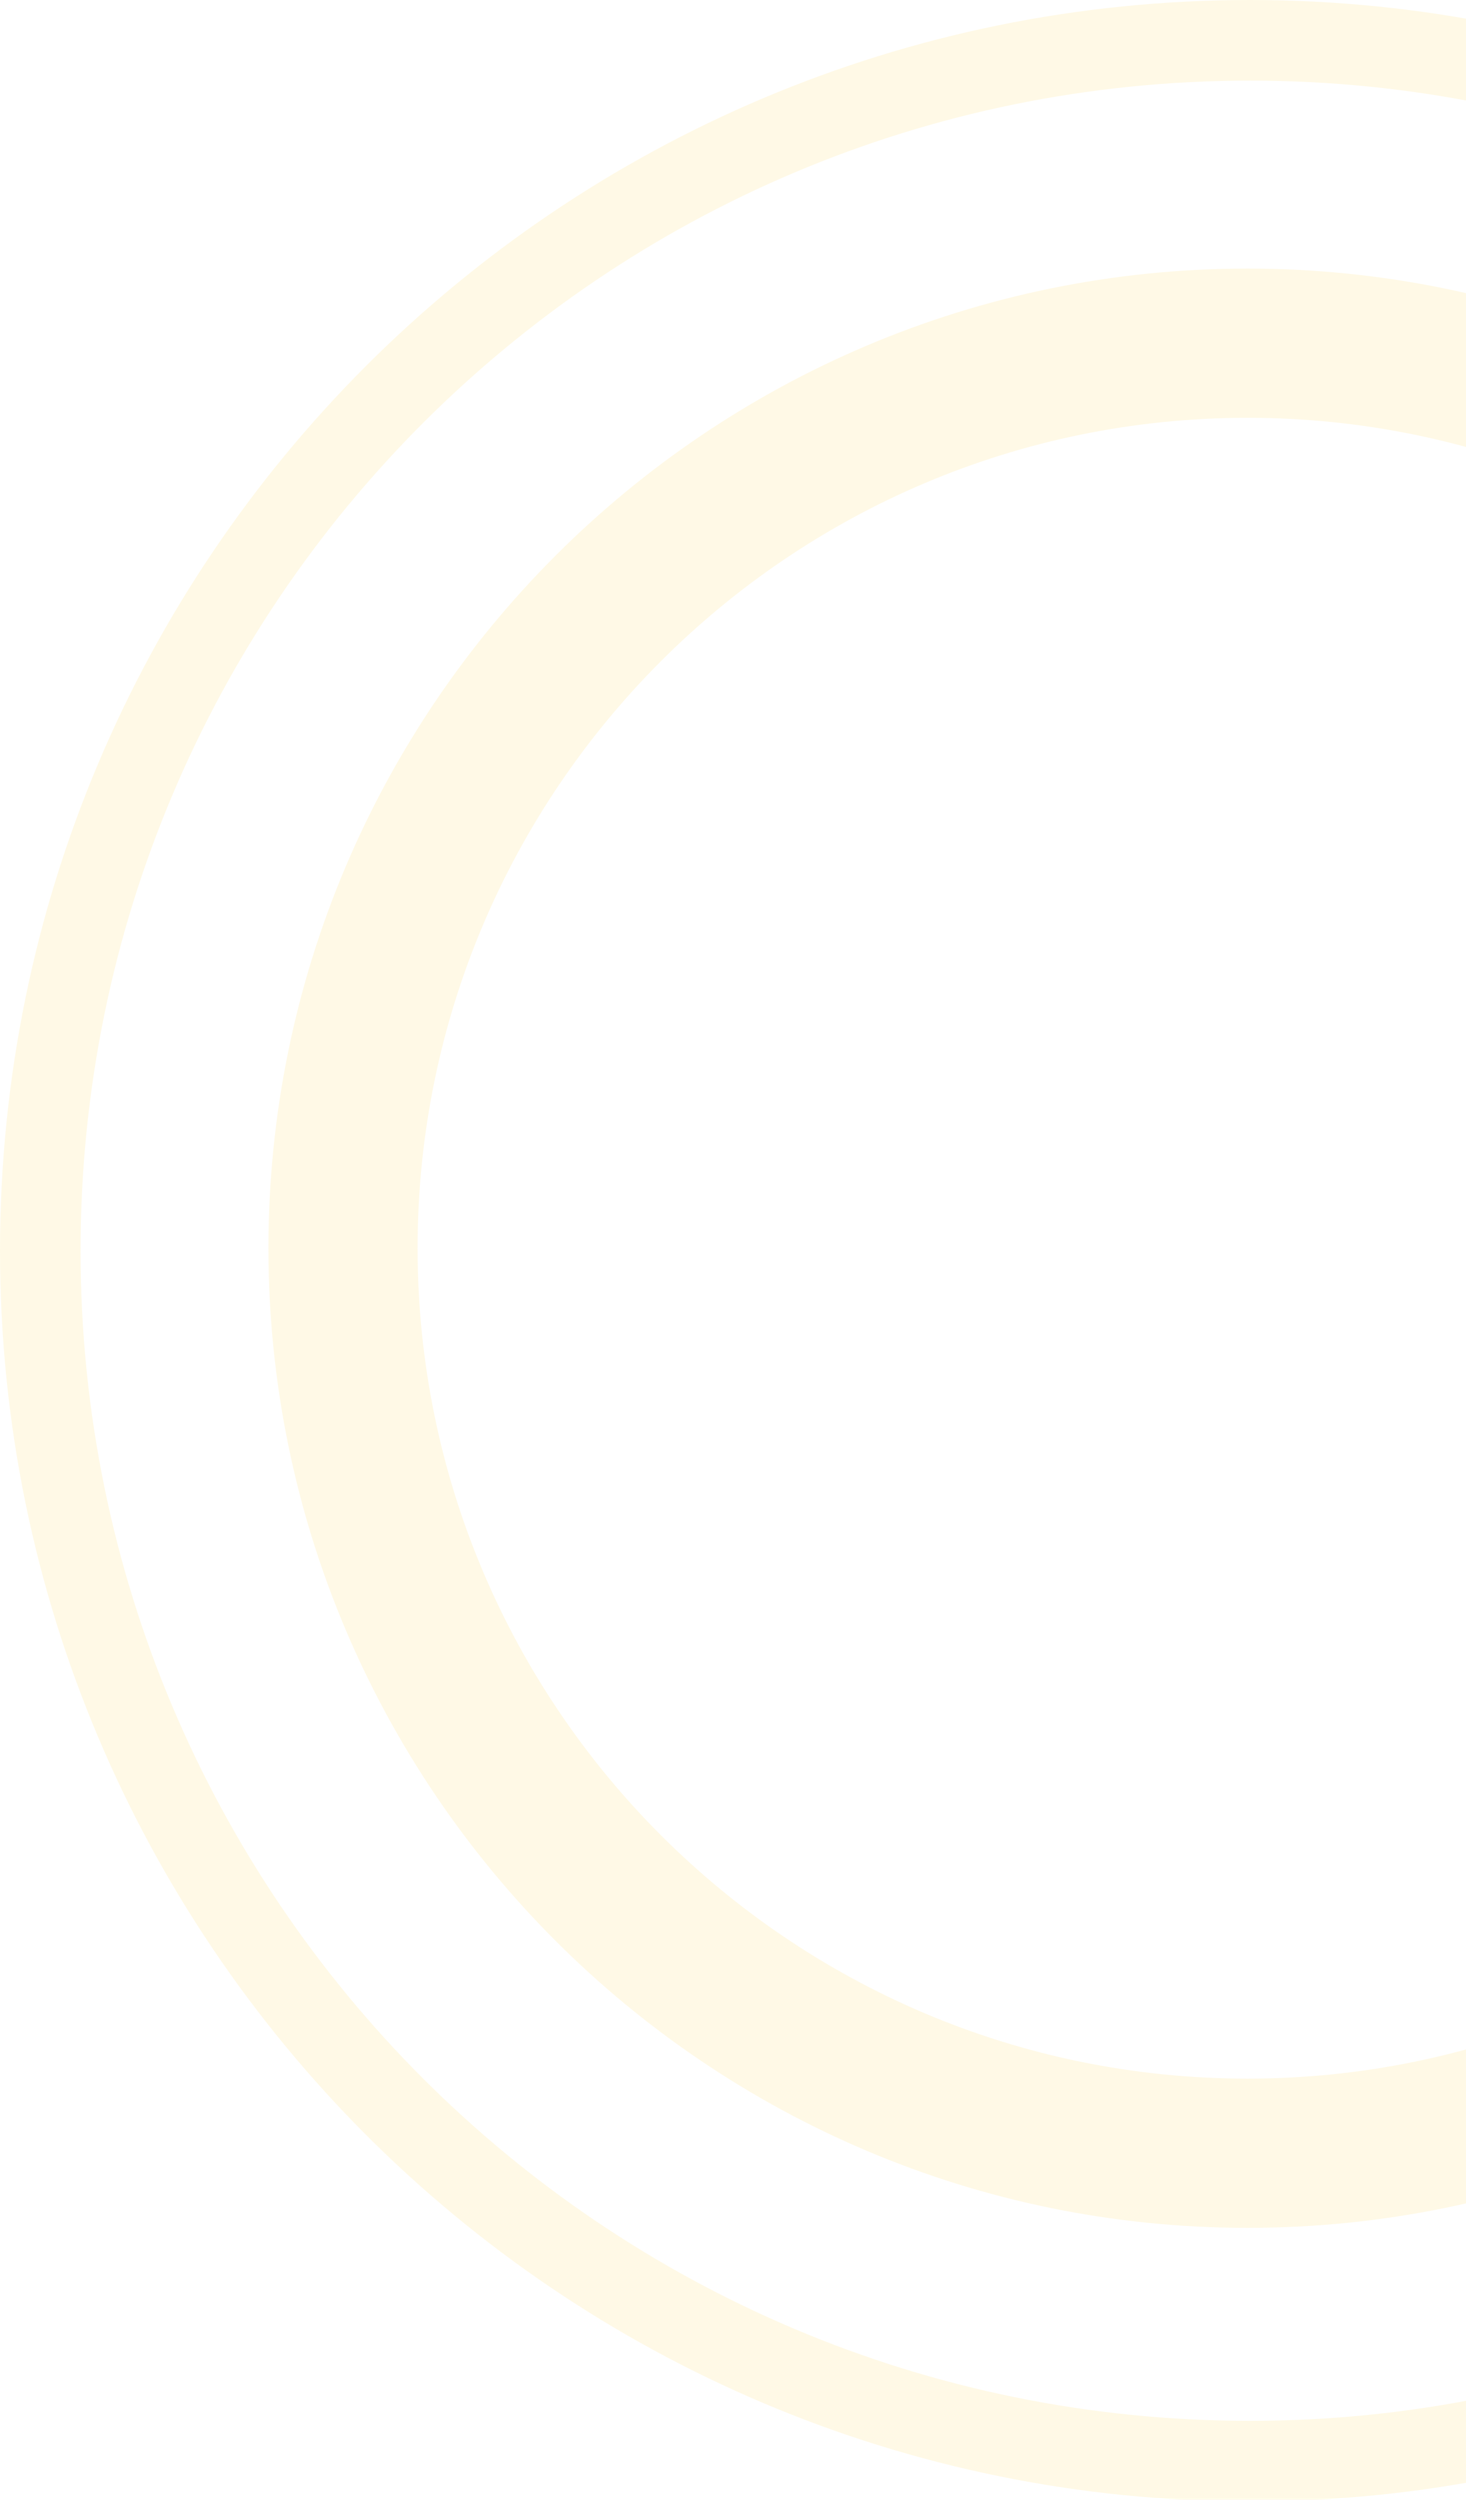 <svg width="142" height="242" viewBox="0 0 142 242" fill="none" xmlns="http://www.w3.org/2000/svg">
<g opacity="0.12" clip-path="url(#clip0_2355_2270)">
<path d="M121.083 0C54.147 0 0 54.147 0 121.083C0 187.853 54.147 242.166 121.083 242.166C187.853 242.166 242.166 188.019 242.166 121.083C242 54.147 187.853 0 121.083 0ZM121.083 234.36C58.465 234.36 7.806 183.701 7.806 121.083C7.806 58.465 58.465 7.806 121.083 7.806C183.701 7.806 234.36 58.465 234.36 121.083C234.36 183.535 183.535 234.36 121.083 234.36Z" fill="#FFCF2D"/>
<path d="M120.84 26C68.52 26 26 68.52 26 120.84C26 173.16 68.52 215.68 120.84 215.68C173.16 215.68 215.68 173.326 215.68 121.006C215.68 68.52 173.16 26 120.84 26ZM120.84 201.23C76.493 201.23 40.45 165.187 40.45 120.84C40.45 76.493 76.493 40.45 120.84 40.45C165.187 40.45 201.23 76.493 201.23 120.84C201.23 165.187 165.187 201.23 120.84 201.23Z" fill="#FFCF2D"/>
</g>
<defs>
<clipPath id="clip0_2355_2270">
<rect width="242" height="242" fill="white"/>
</clipPath>
</defs>
</svg>
